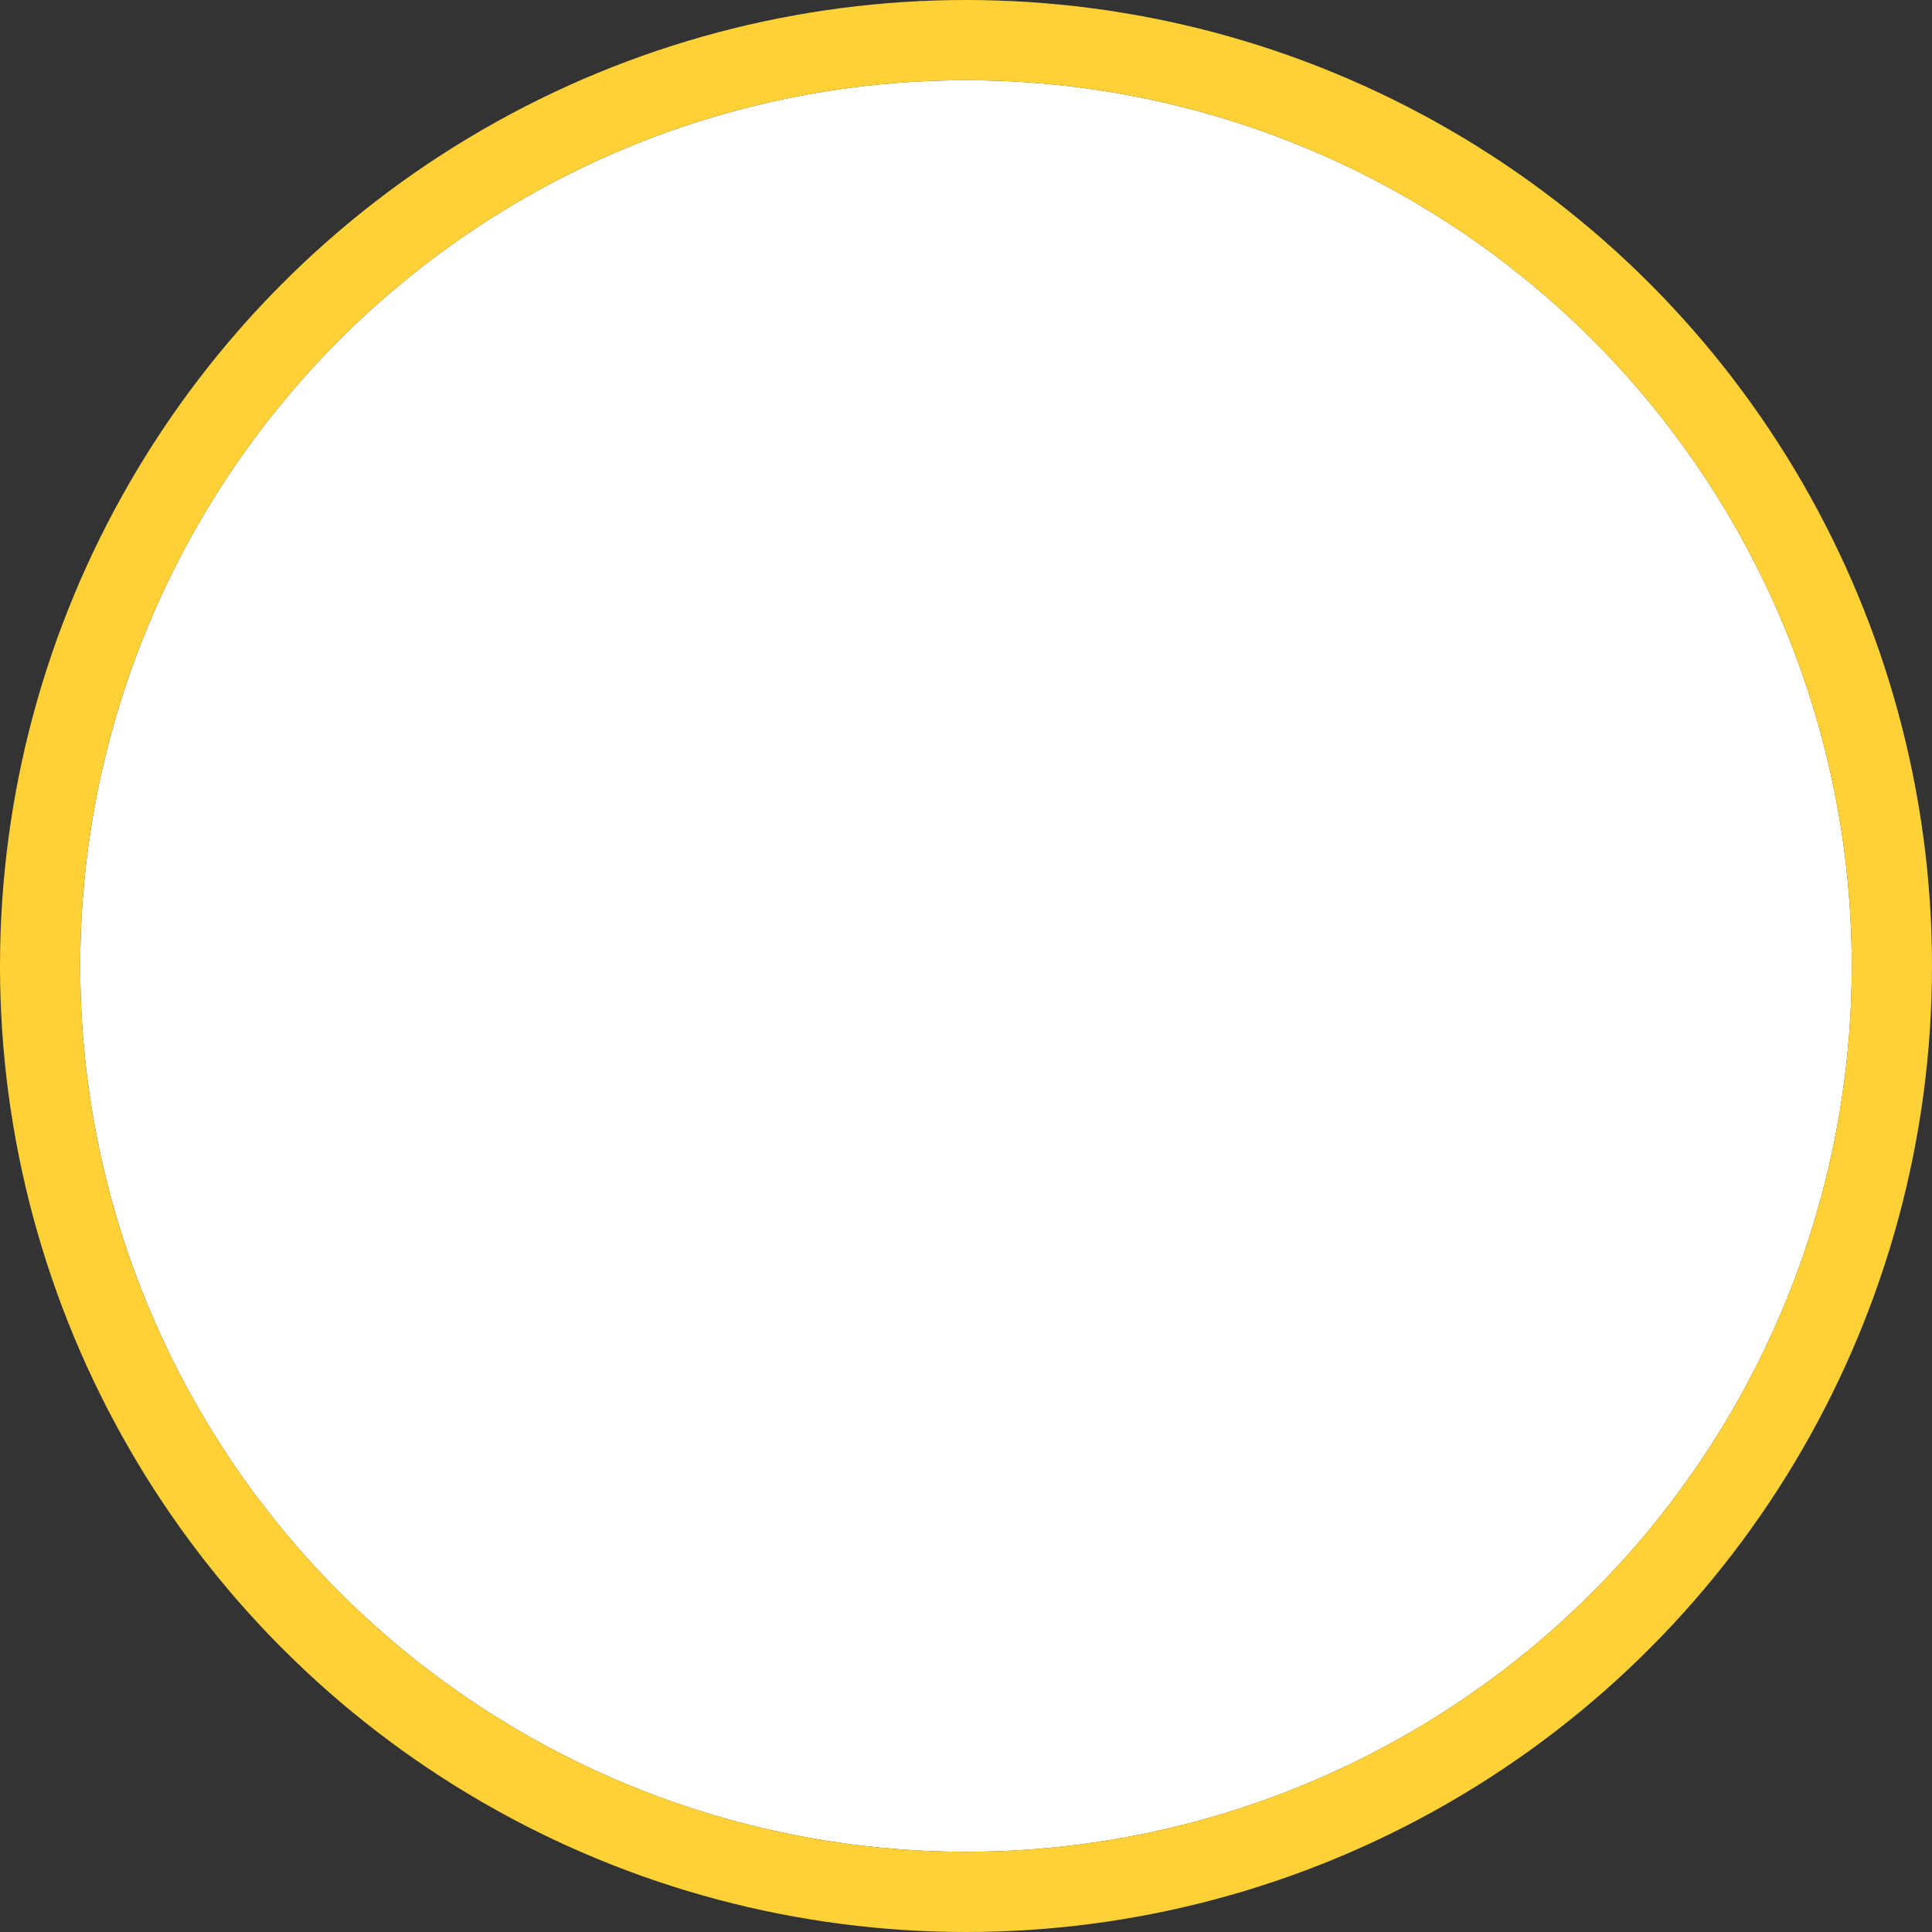 <svg xmlns="http://www.w3.org/2000/svg" width="72.24" height="72.24" viewBox="0 0 72.24 72.24">
  <rect x="0" y="0" width="72.24" height="72.24" fill="#333333" stroke="none"/>
  <g id="Group_2" data-name="Group 2" transform="translate(-663.8 -963.2)">
    <g id="Circle-2" transform="translate(666.8 966.2)" fill="#fff" stroke="#fed136" stroke-linejoin="round" stroke-width="3">
      <circle cx="33.12" cy="33.12" r="33.12" stroke="none"/>
      <circle cx="33.12" cy="33.12" r="34.62" fill="none"/>
    </g>
  </g>
</svg>
